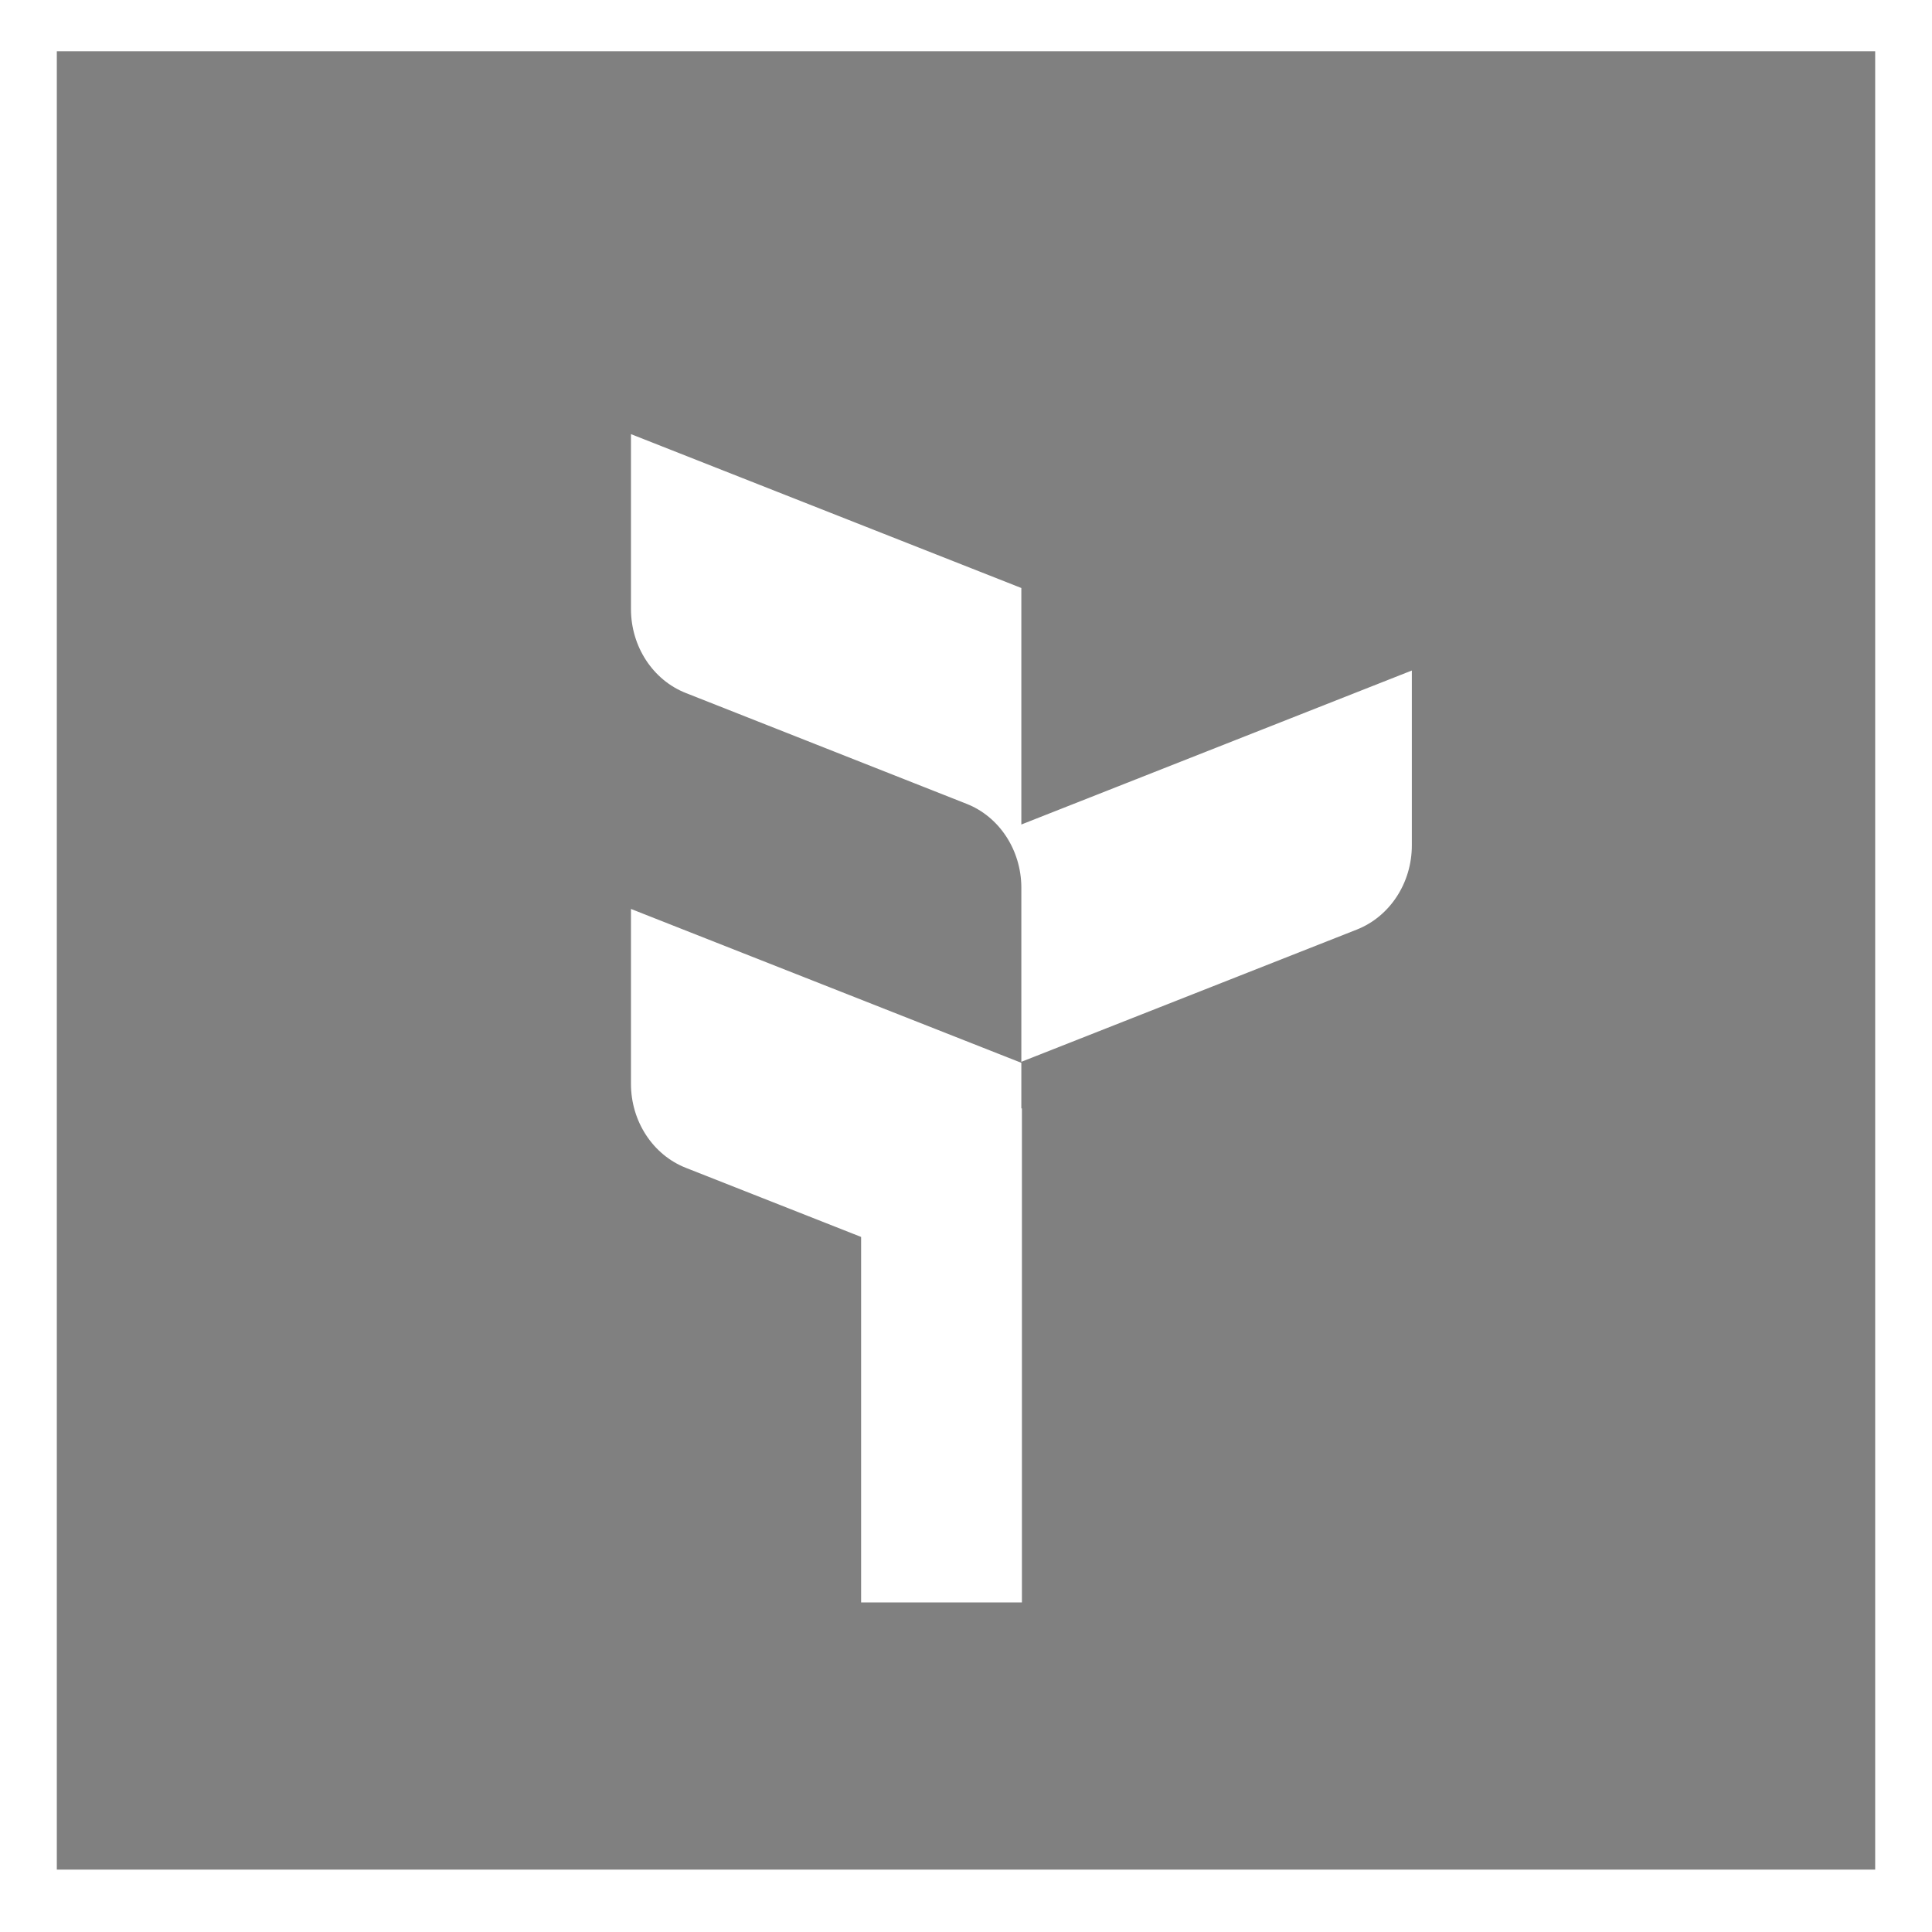 <svg width="17" height="17" viewBox="0 0 17 17" fill="none" xmlns="http://www.w3.org/2000/svg">
<path fill-rule="evenodd" clip-rule="evenodd" d="M16.5 0.451H0.5V16.451H16.5V0.451ZM8.987 5.174V7.255L12.423 5.9V7.439C12.423 7.769 12.23 8.064 11.94 8.179L8.987 9.343V7.807C8.985 7.479 8.793 7.186 8.505 7.073L6.035 6.098C5.745 5.984 5.552 5.689 5.552 5.359V3.82L8.987 5.174ZM8.987 9.352V9.753H8.992V14.1H7.577V10.884L6.035 10.276C5.745 10.162 5.552 9.867 5.552 9.537V7.998L8.987 9.352Z" fill="#808080"/>
</svg>

